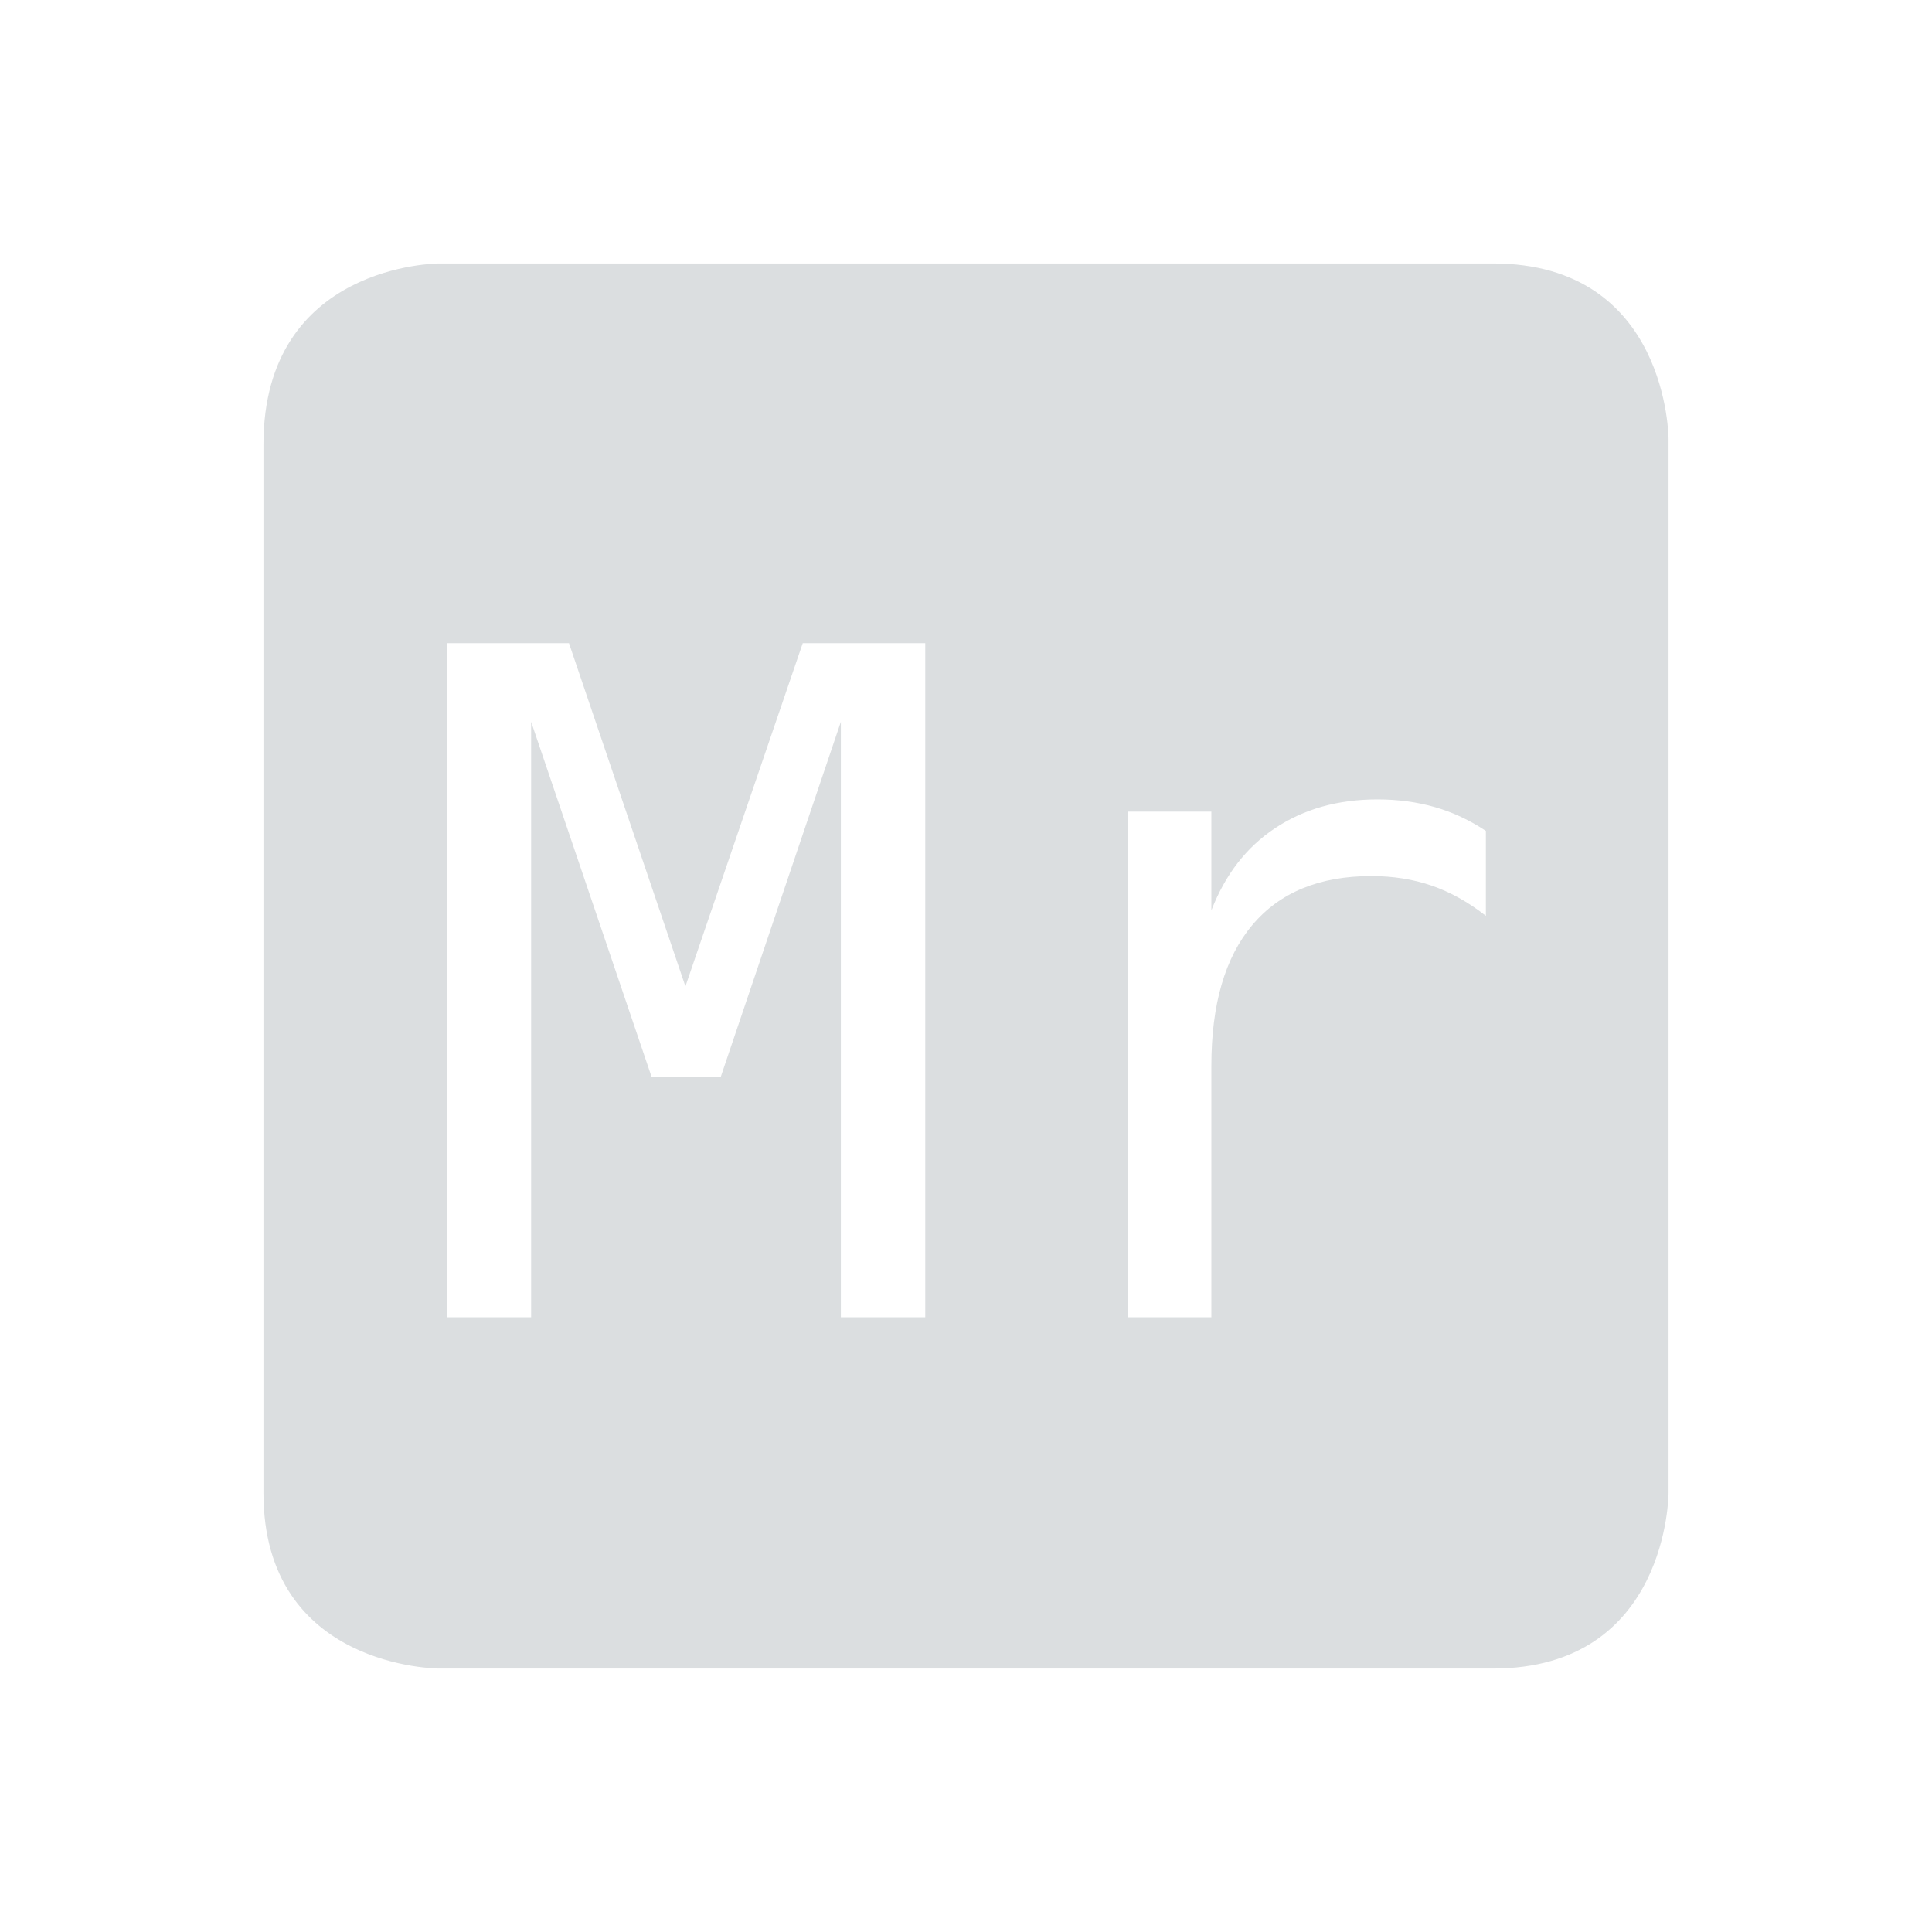 <svg xmlns="http://www.w3.org/2000/svg" xmlns:svg="http://www.w3.org/2000/svg" xmlns:xlink="http://www.w3.org/1999/xlink" id="svg6530" width="22" height="22" version="1.1" viewBox="0 0 22 22"><defs id="defs6532"><linearGradient id="linearGradient4947"><stop id="stop4949" offset="0" style="stop-color:#dbdee0;stop-opacity:1"/><stop id="stop4951" offset="1" style="stop-color:#dbdee0;stop-opacity:0"/></linearGradient><linearGradient id="linearGradient3780" x1="12" x2="23" y1="6" y2="10" gradientTransform="translate(448,368)" gradientUnits="userSpaceOnUse" xlink:href="#linearGradient4947"/><linearGradient id="linearGradient3768"><stop id="stop3770" offset="0" style="stop-color:#dbdee0;stop-opacity:1"/><stop id="stop3772" offset="1" style="stop-color:#dbdee0;stop-opacity:0"/></linearGradient><linearGradient id="linearGradient3787" x1="5.875" x2="3.875" y1="31.125" y2="4.125" gradientTransform="matrix(-1,0,0,1,471.875,367.875)" gradientUnits="userSpaceOnUse" xlink:href="#linearGradient3768"/><linearGradient id="linearGradient4963" x1="12" x2="23" y1="6" y2="10" gradientTransform="matrix(0.866,0.5,-0.5,0.866,455.608,363.608)" gradientUnits="userSpaceOnUse" xlink:href="#linearGradient4947"/><linearGradient id="linearGradient4965" x1="5.875" x2="3.875" y1="31.125" y2="4.125" gradientTransform="matrix(-0.866,-0.5,-0.5,0.866,476.347,375.437)" gradientUnits="userSpaceOnUse" xlink:href="#linearGradient3768"/><linearGradient id="linearGradient4977" x1="12" x2="23" y1="6" y2="10" gradientTransform="matrix(0.5,0.866,-0.866,0.5,464.392,363.608)" gradientUnits="userSpaceOnUse" xlink:href="#linearGradient4947"/><linearGradient id="linearGradient4979" x1="5.875" x2="3.875" y1="31.125" y2="4.125" gradientTransform="matrix(-0.5,-0.866,-0.866,0.5,476.438,384.222)" gradientUnits="userSpaceOnUse" xlink:href="#linearGradient3768"/><linearGradient id="linearGradient4991" x1="12" x2="23" y1="6" y2="10" gradientTransform="matrix(0,1,-1,0,472,368)" gradientUnits="userSpaceOnUse" xlink:href="#linearGradient4947"/><linearGradient id="linearGradient4993" x1="5.875" x2="3.875" y1="31.125" y2="4.125" gradientTransform="matrix(0,-1,-1,0,472.125,391.875)" gradientUnits="userSpaceOnUse" xlink:href="#linearGradient3768"/><linearGradient id="linearGradient5061" x1="12" x2="23" y1="6" y2="10" gradientTransform="matrix(-0.5,0.866,-0.866,-0.5,476.392,375.608)" gradientUnits="userSpaceOnUse" xlink:href="#linearGradient4947"/><linearGradient id="linearGradient5063" x1="5.875" x2="3.875" y1="31.125" y2="4.125" gradientTransform="matrix(0.5,-0.866,-0.866,-0.5,464.563,396.347)" gradientUnits="userSpaceOnUse" xlink:href="#linearGradient3768"/><linearGradient id="linearGradient5084" x1="12" x2="23" y1="6" y2="10" gradientTransform="matrix(-0.866,0.5,-0.5,-0.866,476.392,384.392)" gradientUnits="userSpaceOnUse" xlink:href="#linearGradient4947"/><linearGradient id="linearGradient5086" x1="5.875" x2="3.875" y1="31.125" y2="4.125" gradientTransform="matrix(0.866,-0.5,-0.5,-0.866,455.778,396.438)" gradientUnits="userSpaceOnUse" xlink:href="#linearGradient3768"/><linearGradient id="linearGradient5128" x1="12" x2="23" y1="6" y2="10" gradientTransform="matrix(-1,0,0,-1,472,392)" gradientUnits="userSpaceOnUse" xlink:href="#linearGradient4947"/><linearGradient id="linearGradient5130" x1="5.875" x2="3.875" y1="31.125" y2="4.125" gradientTransform="matrix(1,0,0,-1,448.125,392.125)" gradientUnits="userSpaceOnUse" xlink:href="#linearGradient3768"/><linearGradient id="linearGradient5140" x1="12" x2="23" y1="6" y2="10" gradientTransform="matrix(-0.866,-0.5,0.5,-0.866,464.392,396.392)" gradientUnits="userSpaceOnUse" xlink:href="#linearGradient4947"/><linearGradient id="linearGradient5142" x1="5.875" x2="3.875" y1="31.125" y2="4.125" gradientTransform="matrix(0.866,0.5,0.5,-0.866,443.653,384.563)" gradientUnits="userSpaceOnUse" xlink:href="#linearGradient3768"/><linearGradient id="linearGradient5152" x1="12" x2="23" y1="6" y2="10" gradientTransform="matrix(-0.5,-0.866,0.866,-0.5,455.608,396.392)" gradientUnits="userSpaceOnUse" xlink:href="#linearGradient4947"/><linearGradient id="linearGradient5154" x1="5.875" x2="3.875" y1="31.125" y2="4.125" gradientTransform="matrix(0.5,0.866,0.866,-0.5,443.562,375.778)" gradientUnits="userSpaceOnUse" xlink:href="#linearGradient3768"/><linearGradient id="linearGradient5164" x1="12" x2="23" y1="6" y2="10" gradientTransform="matrix(0,-1,1,0,448,392)" gradientUnits="userSpaceOnUse" xlink:href="#linearGradient4947"/><linearGradient id="linearGradient5166" x1="5.875" x2="3.875" y1="31.125" y2="4.125" gradientTransform="matrix(0,1,1,0,447.875,368.125)" gradientUnits="userSpaceOnUse" xlink:href="#linearGradient3768"/><linearGradient id="linearGradient5176" x1="12" x2="23" y1="6" y2="10" gradientTransform="matrix(0.5,-0.866,0.866,0.5,443.608,384.392)" gradientUnits="userSpaceOnUse" xlink:href="#linearGradient4947"/><linearGradient id="linearGradient5178" x1="5.875" x2="3.875" y1="31.125" y2="4.125" gradientTransform="matrix(-0.5,0.866,0.866,0.5,455.437,363.653)" gradientUnits="userSpaceOnUse" xlink:href="#linearGradient3768"/><linearGradient id="linearGradient5188" x1="12" x2="23" y1="6" y2="10" gradientTransform="matrix(0.866,-0.5,0.5,0.866,443.608,375.608)" gradientUnits="userSpaceOnUse" xlink:href="#linearGradient4947"/><linearGradient id="linearGradient5190" x1="5.875" x2="3.875" y1="31.125" y2="4.125" gradientTransform="matrix(-0.866,0.5,0.5,0.866,464.222,363.562)" gradientUnits="userSpaceOnUse" xlink:href="#linearGradient3768"/></defs><g id="layer1" transform="translate(-593,-649.362)"><path id="path12453" d="m 598,652.362 c 0,0 -2,0 -2,2.062 l 0,11.938 c 0,2 2,2 2,2 l 12,0 c 2,0 2,-2 2,-2 l 0,-12 c 0,0 0,-2 -2,-2 l -12,0 z m 0.09,4.324 1.389,0 1.326,3.908 1.336,-3.908 1.395,0 0,7.676 -0.961,0 0,-6.781 -1.369,4.047 -0.785,0 -1.373,-4.047 0,6.781 -0.957,0 0,-7.676 z m 10.596,1.779 c 0.233,0 0.452,0.03 0.654,0.088 0.202,0.058 0.395,0.148 0.58,0.271 l 0,0.967 c -0.202,-0.158 -0.408,-0.272 -0.617,-0.344 -0.209,-0.072 -0.437,-0.109 -0.688,-0.109 -0.59,0 -1.042,0.186 -1.354,0.557 -0.312,0.37 -0.467,0.904 -0.467,1.604 l 0,2.863 -0.951,0 0,-5.758 0.951,0 0,1.125 c 0.158,-0.408 0.399,-0.72 0.725,-0.936 0.329,-0.219 0.717,-0.328 1.166,-0.328 z" style="color:#bebebe;fill:#dbdee0;fill-opacity:1;stroke:none"/><rect id="rect12459" width="22" height="22" x="593" y="649.362" style="color:#bebebe;fill:none;stroke:none;stroke-width:1;marker:none;visibility:visible;display:inline;overflow:visible"/></g></svg>